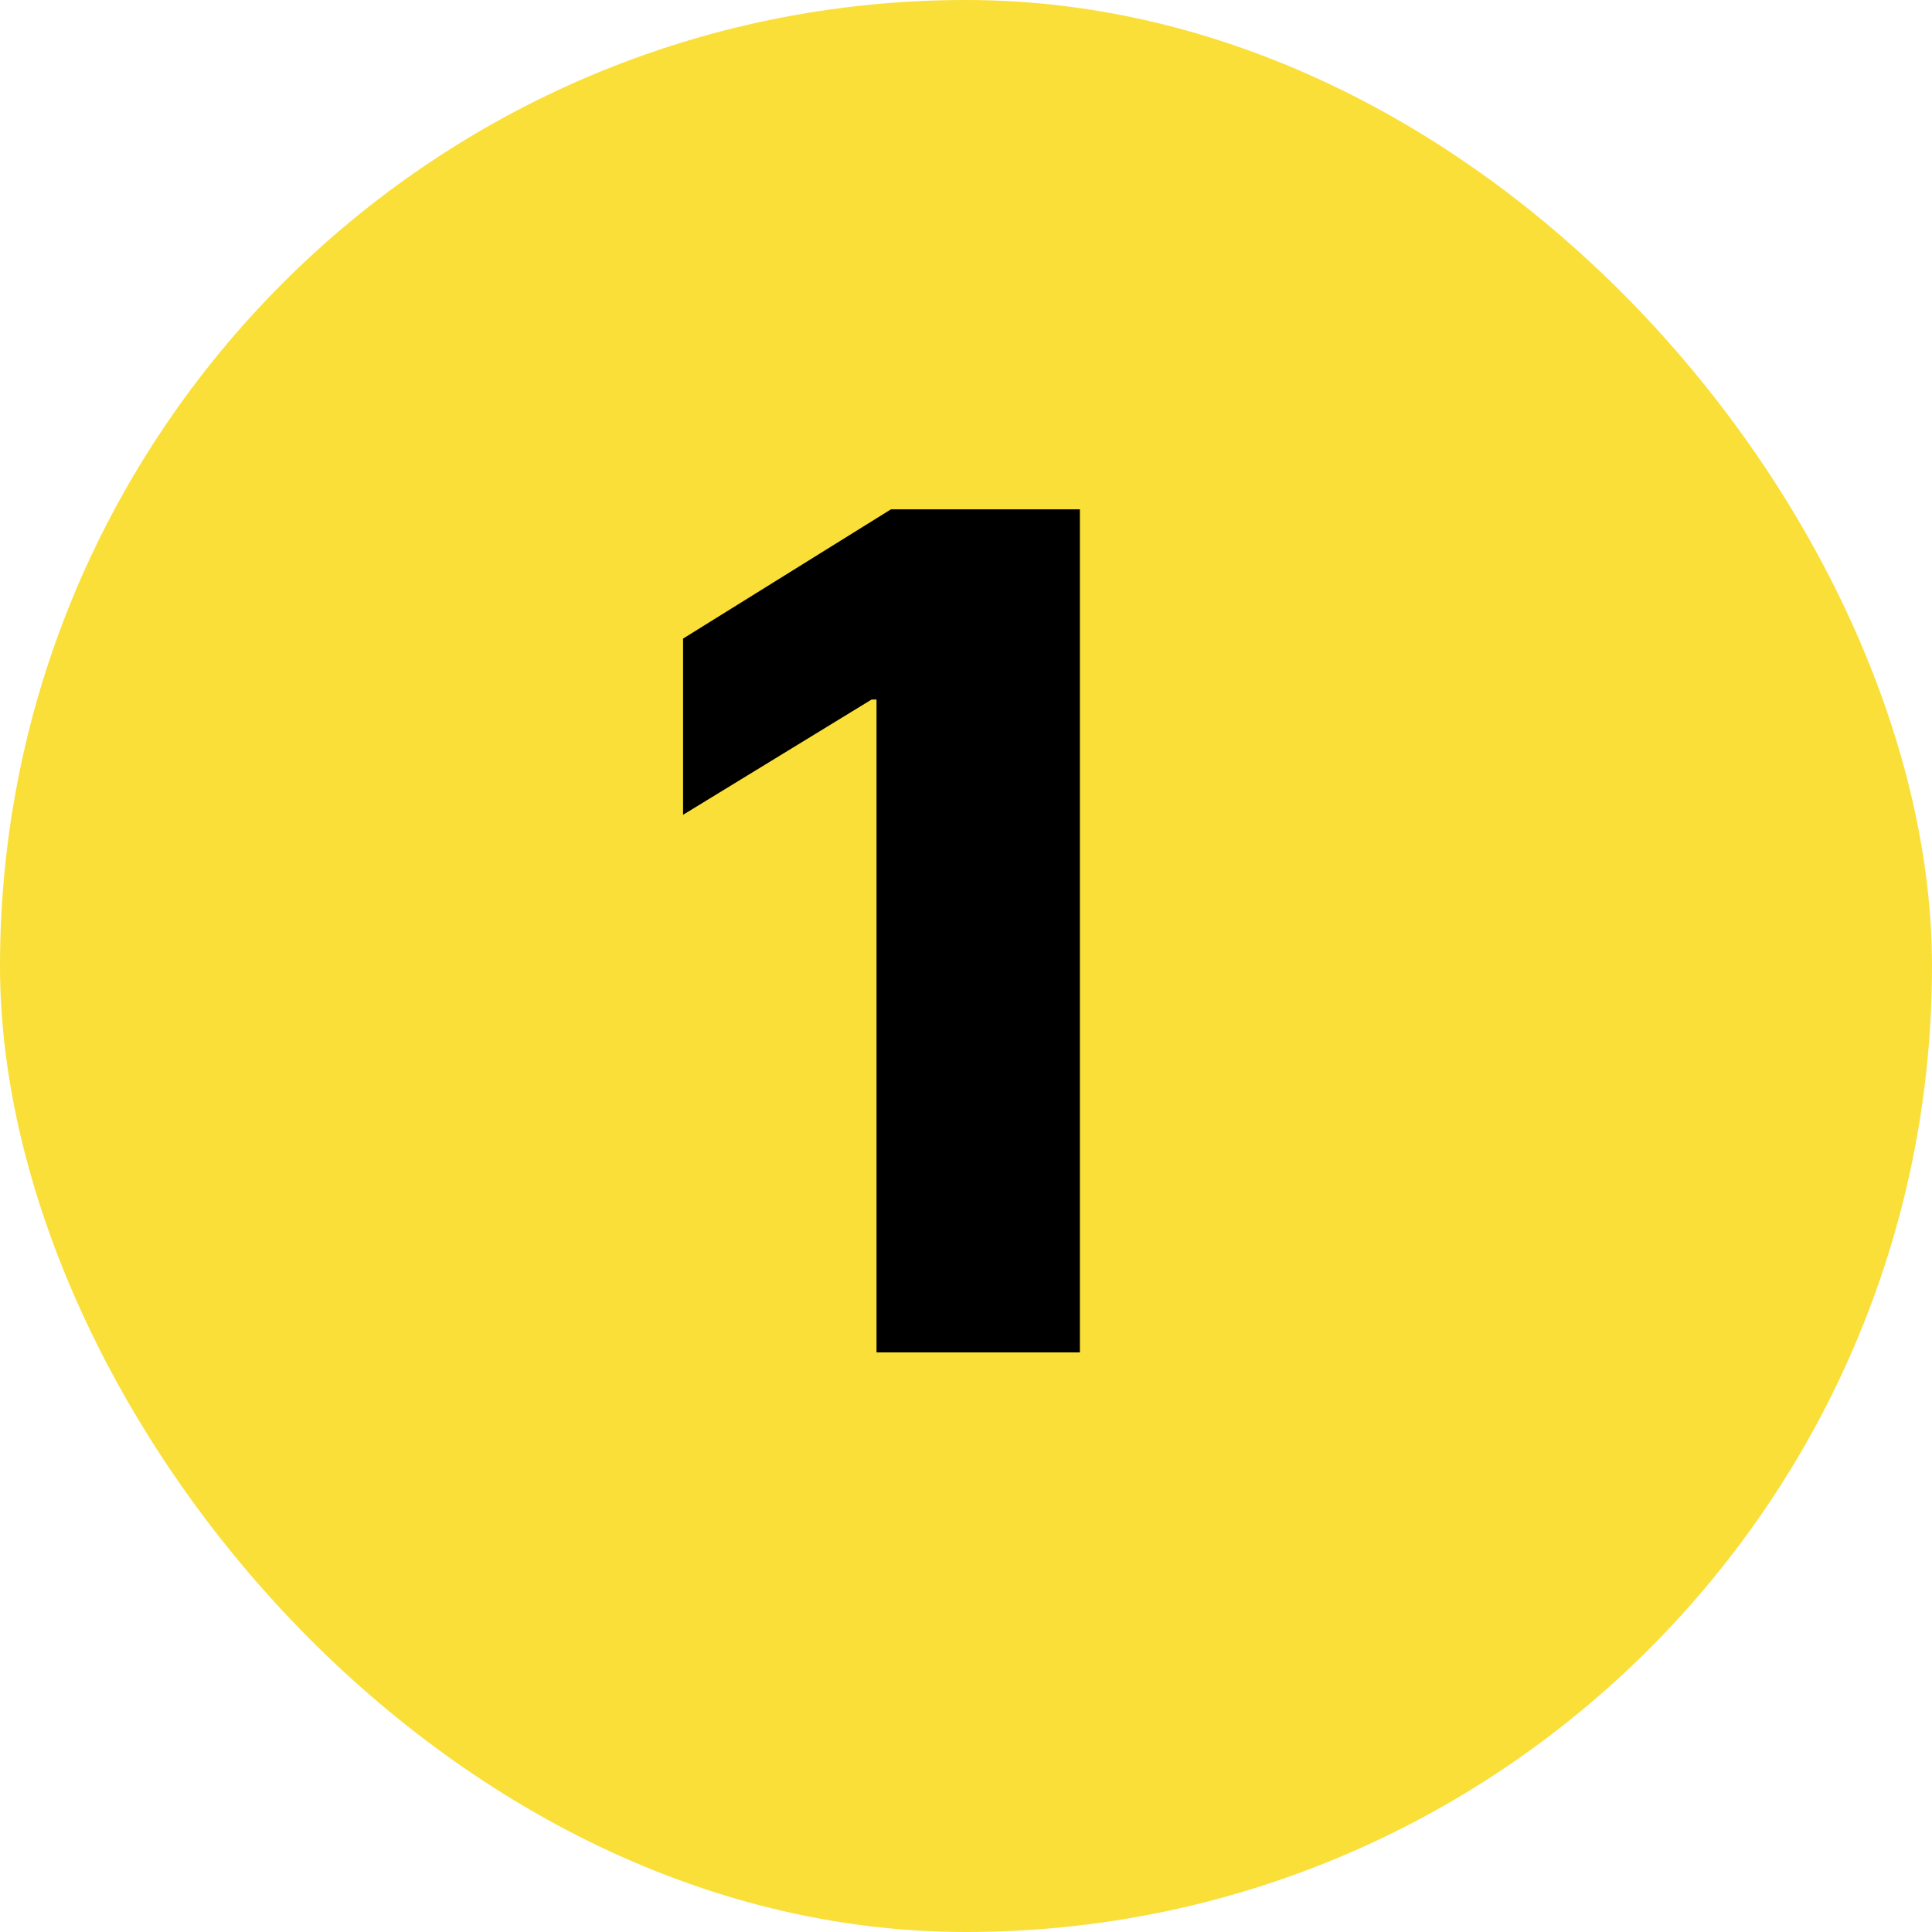 <svg width="80" height="80" viewBox="0 0 80 80" fill="none" xmlns="http://www.w3.org/2000/svg">
<rect width="80" height="80" rx="40" fill="#FADF38"/>
<path d="M44.716 21.091V56H36.295V28.966H36.091L28.284 33.739V26.443L36.892 21.091H44.716Z" fill="black"/>
</svg>
